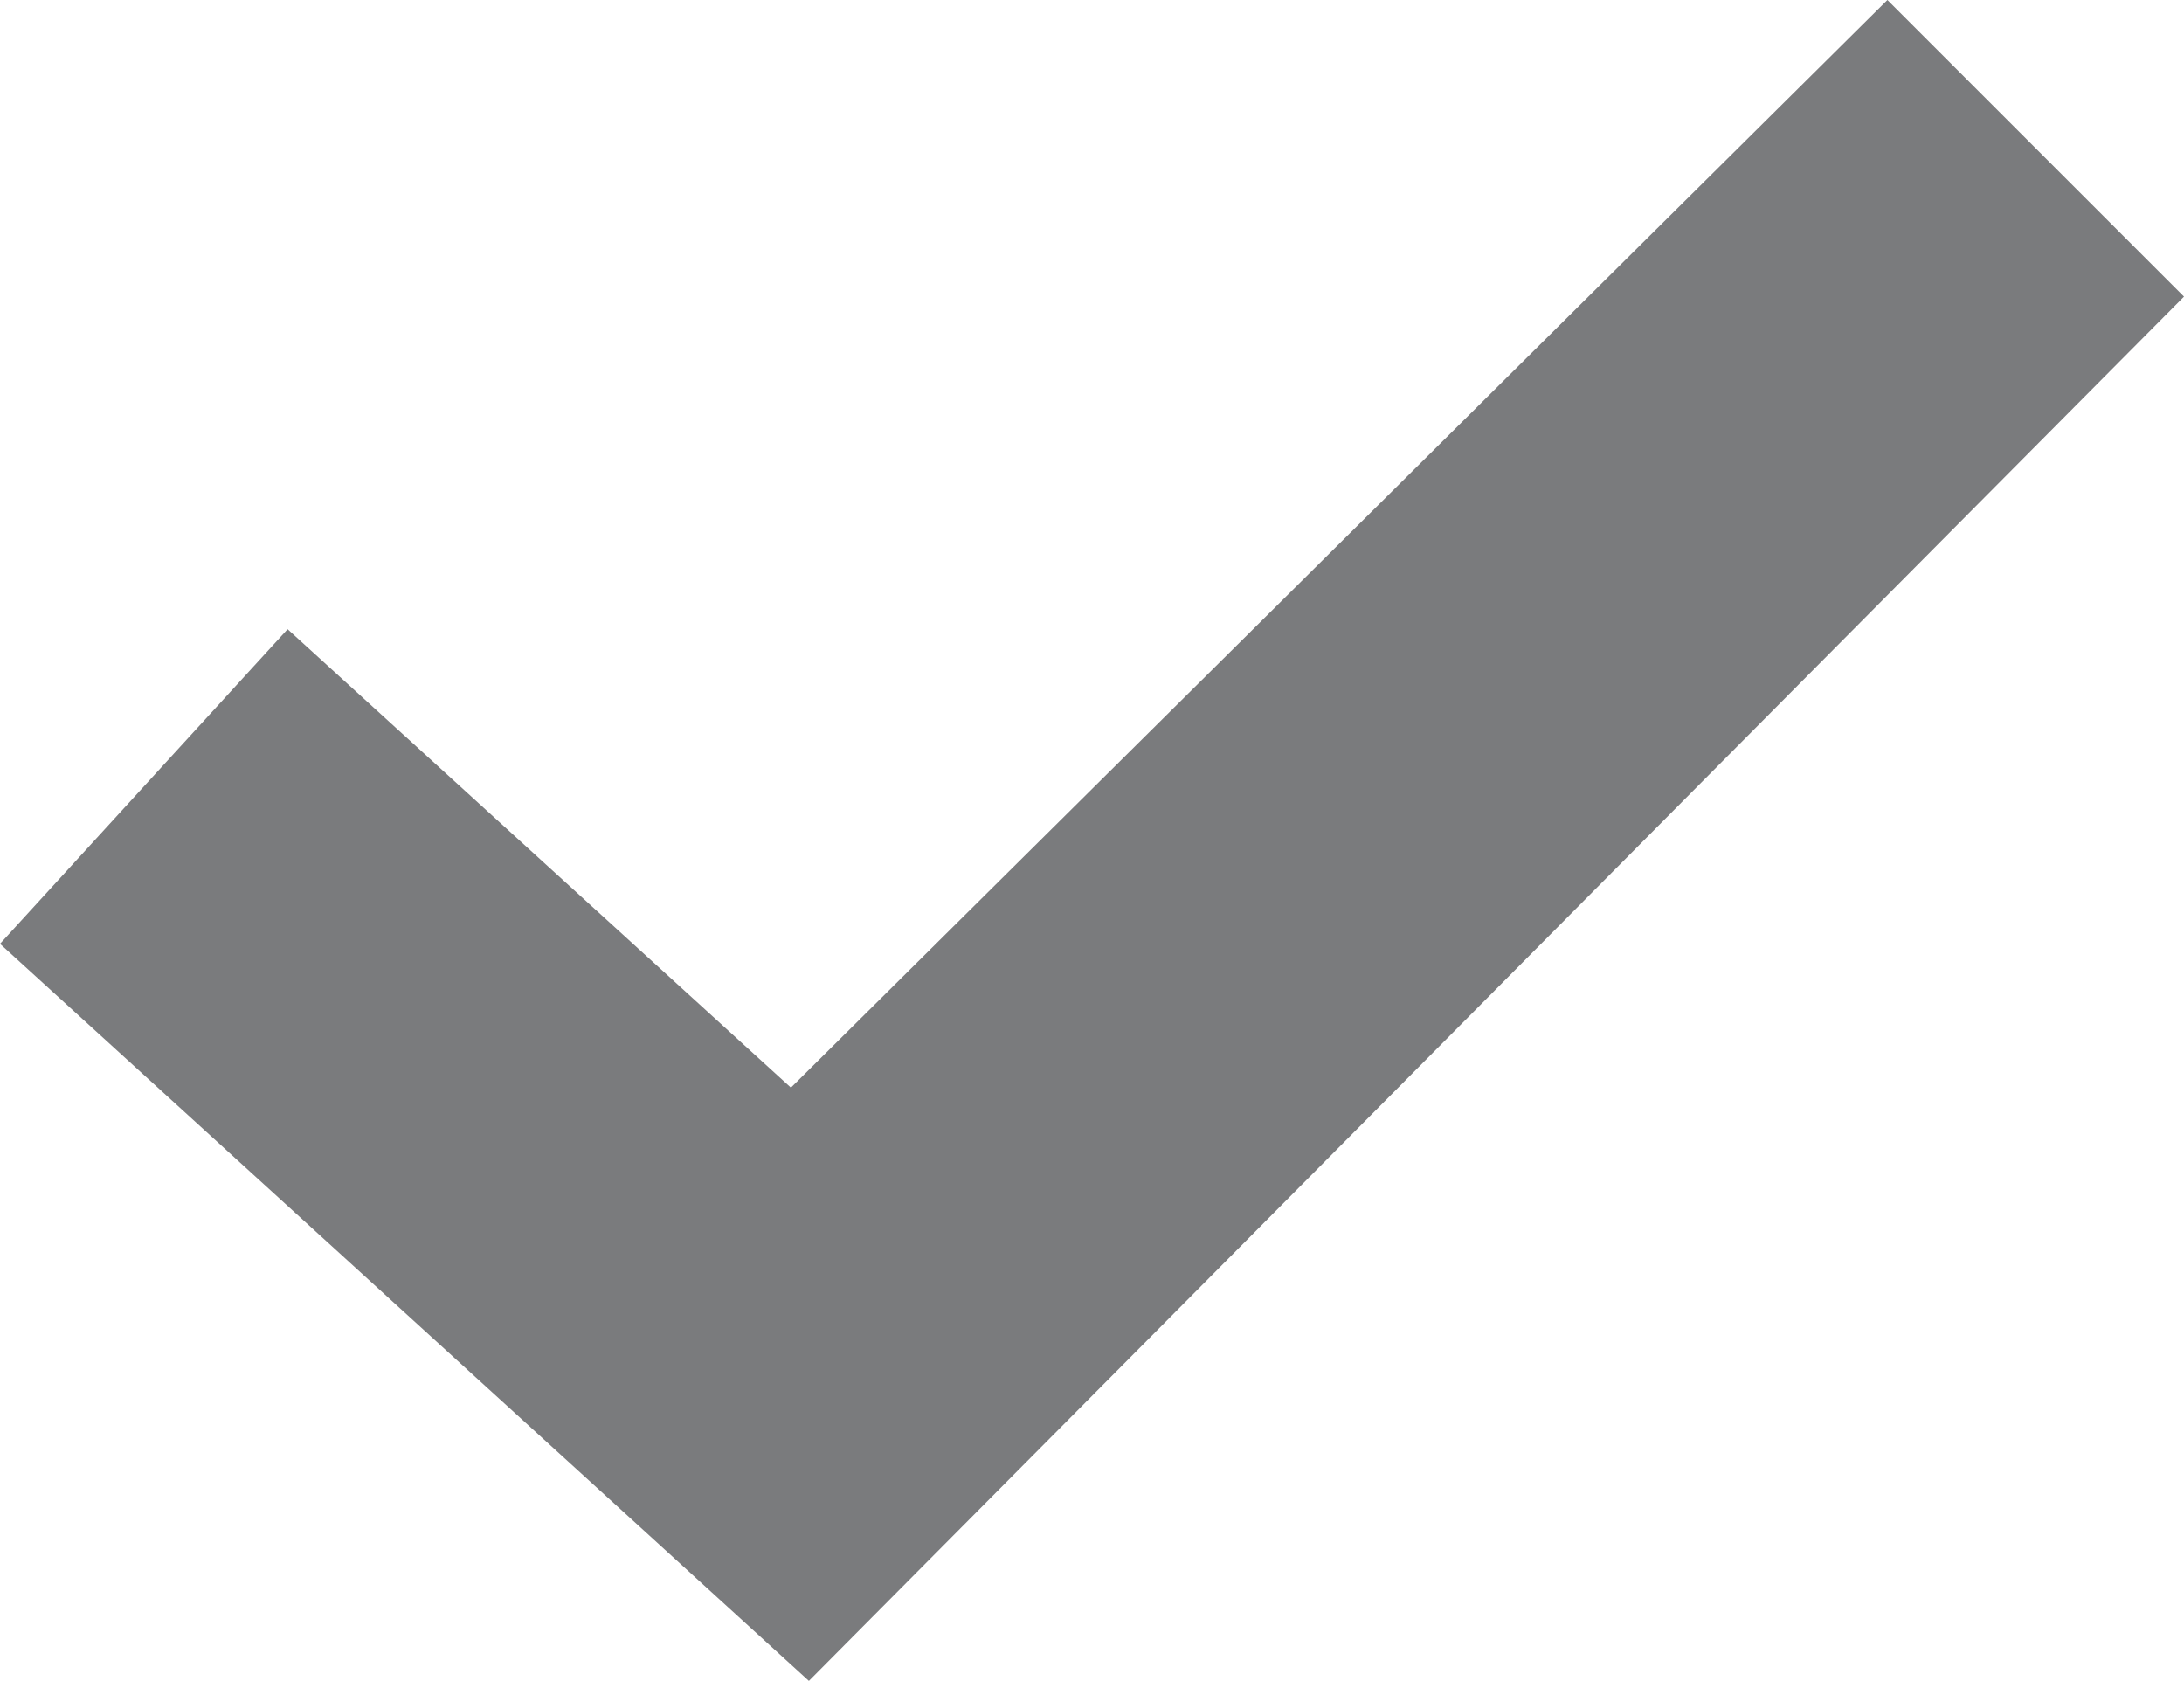 <?xml version="1.0" encoding="utf-8"?>
<!-- Generator: Adobe Illustrator 23.1.1, SVG Export Plug-In . SVG Version: 6.00 Build 0)  -->
<svg version="1.1" id="Layer_1" xmlns="http://www.w3.org/2000/svg" xmlns:xlink="http://www.w3.org/1999/xlink" x="0px" y="0px"
	 width="24.3px" height="18.7px" viewBox="0 0 24.3 18.7" style="enable-background:new 0 0 24.3 18.7;" xml:space="preserve">
<style type="text/css">
	.st0{fill:#7A7B7D;}
</style>
<title>checkmark-blue</title>
<polygon class="st0" points="8.8,12.1 3.2,7 0,10.5 9,18.7 24.3,3.3 21,0 "/>
</svg>
